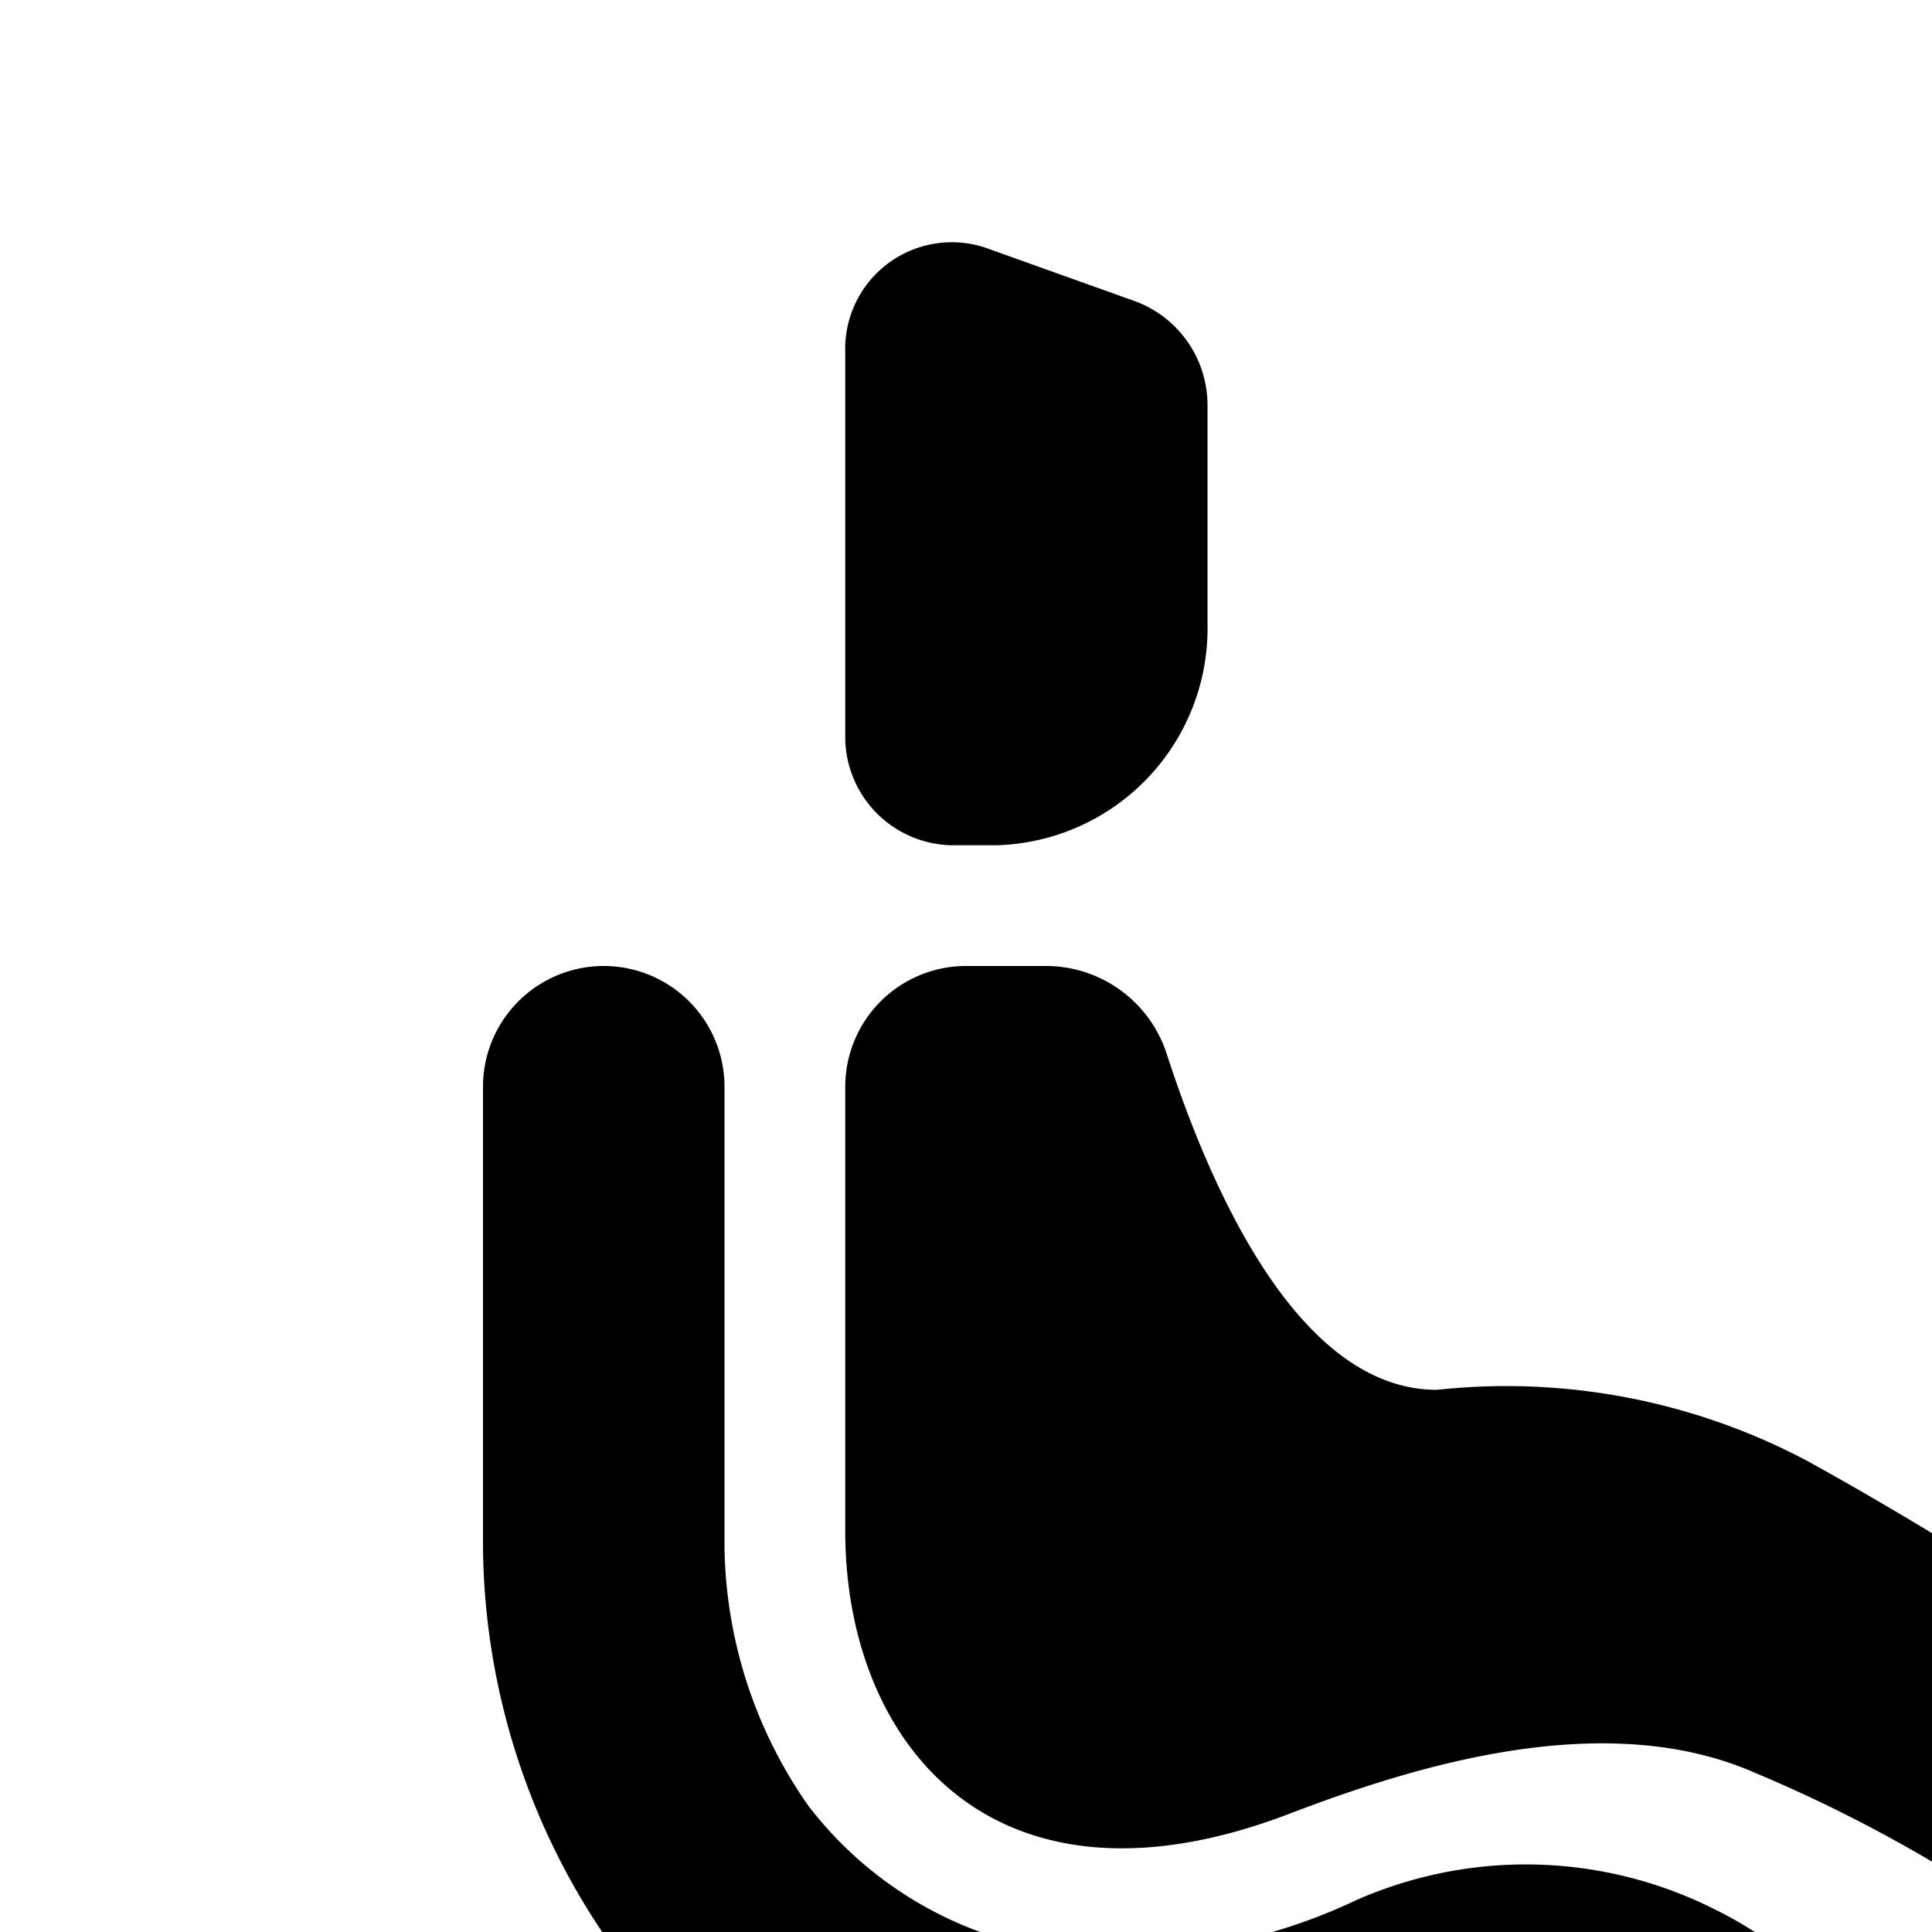 <svg xmlns="http://www.w3.org/2000/svg" viewBox="0 0 16 16"><path d="M7 2.92a.883.883 0 0 1 1.157-.87l1.25.447a.918.918 0 0 1 .593.87V5.16A1.797 1.797 0 0 1 8.25 7h-.375A.899.899 0 0 1 7 6.08V2.92zm0 9.76V9a1 1 0 0 1 1-1h.678a1.051 1.051 0 0 1 .988.74c.36 1.102 1.085 2.77 2.234 2.77a5.324 5.324 0 0 1 3.062.586 29.715 29.715 0 0 1 4.609 3.146c1.225 1.17-.483 2.042-1.257 1.672a6.867 6.867 0 0 1-1.186-.742 12.054 12.054 0 0 0-2.586-1.487c-1.257-.557-2.847-.053-3.867.337C8.225 15.958 7 14.436 7 12.68z"/><path d="M6 9a1 1 0 0 0-2 0v3.818a5.815 5.815 0 0 0 1.082 3.319 5.145 5.145 0 0 0 4.362 2.045 6.628 6.628 0 0 0 2.663-.648 1.504 1.504 0 0 1 1.202.068 1.227 1.227 0 0 1 .69 1.216 1.533 1.533 0 0 1-.263.723 1.06 1.06 0 0 1-.958.459h-5a1 1 0 0 0 0 2h5a3.052 3.052 0 0 0 2.597-1.314A3.477 3.477 0 0 0 16 18.818a3.219 3.219 0 0 0-1.81-3.011 3.478 3.478 0 0 0-2.964-.068 4.672 4.672 0 0 1-1.782.443 3.156 3.156 0 0 1-2.75-1.228A3.82 3.82 0 0 1 6 12.818z"/></svg>